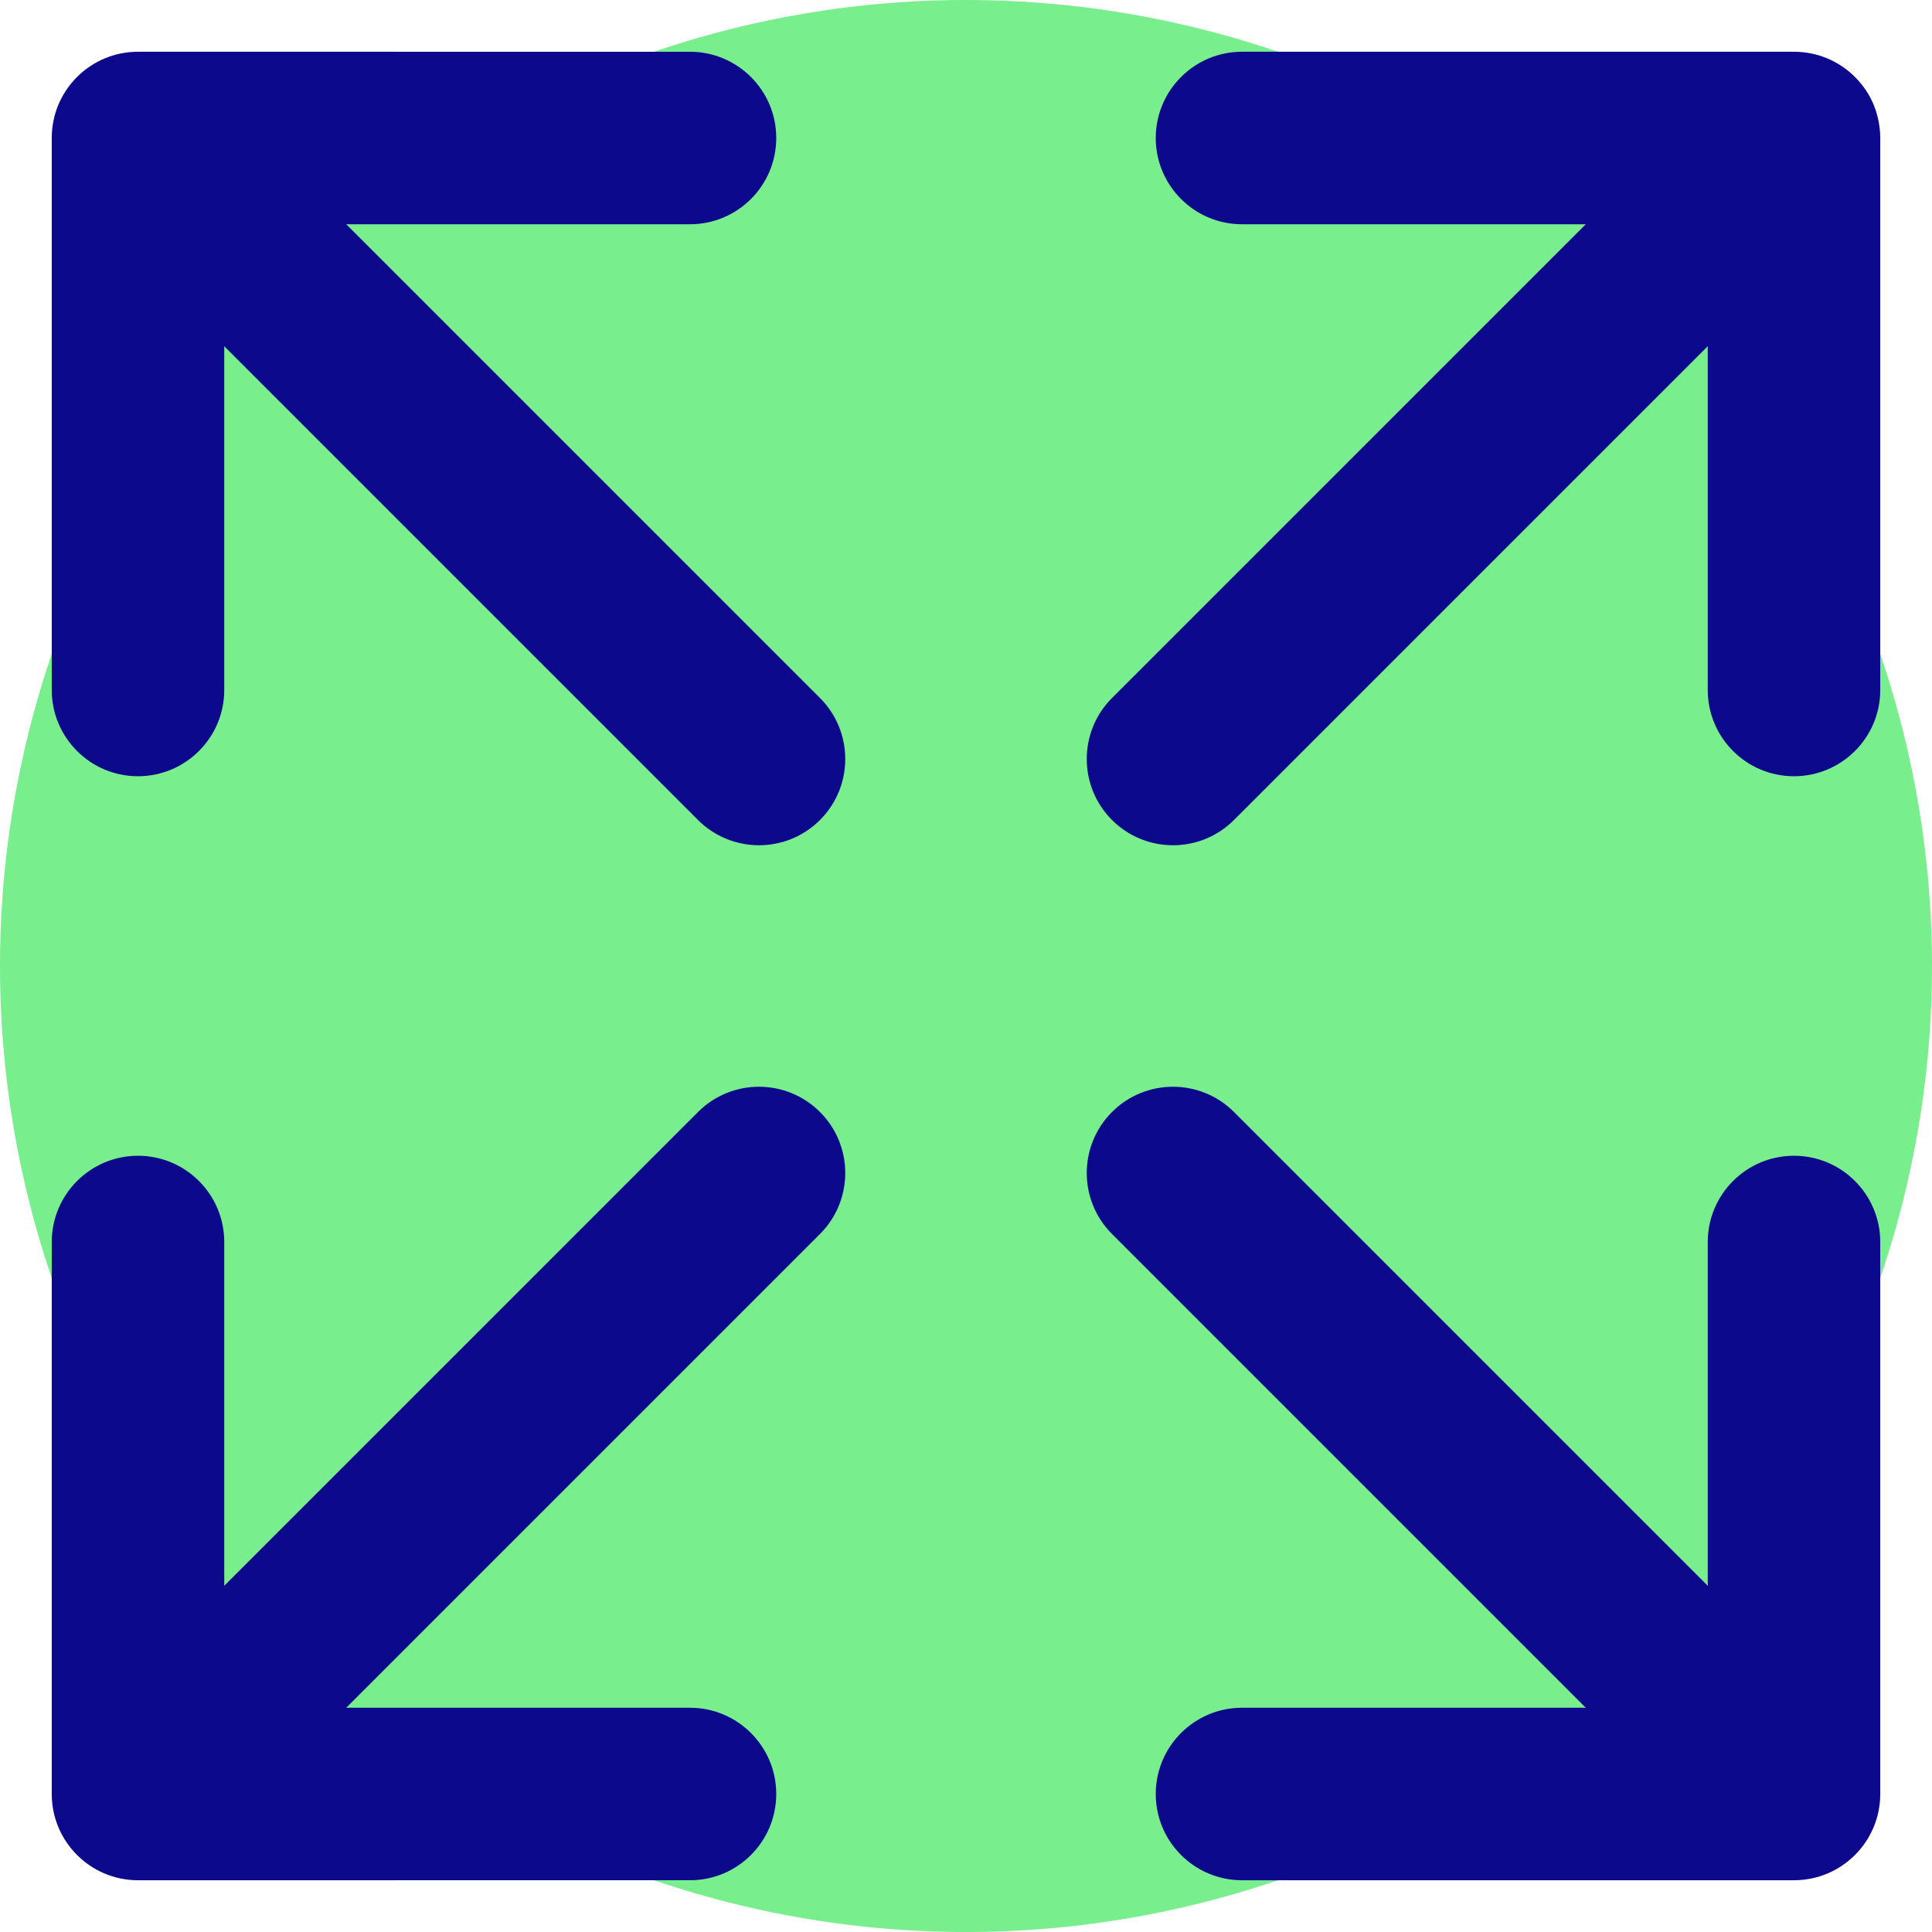 <svg xmlns="http://www.w3.org/2000/svg" fill="none" viewBox="0 0 14 14" id="Line-Arrow-Expand--Streamline-Core">
  <desc>
    Line Arrow Expand Streamline Icon: https://streamlinehq.com
  </desc>
  <g id="line-arrow-expand--expand-small-bigger-retract-smaller-big">
    <path id="Ellipse 1802" fill="#79ee8d" d="M0 7a7 7 0 1 0 14 0A7 7 0 1 0 0 7" stroke-width="1"></path>
    <path id="Union" fill="#0c098c" fill-rule="evenodd" d="M13.578 0.761c-0.03 -0.074 -0.076 -0.143 -0.136 -0.203C13.32 0.436 13.16 0.375 13 0.375H9c-0.345 0 -0.625 0.28 -0.625 0.625 0 0.345 0.28 0.625 0.625 0.625h2.491L8.058 5.058c-0.244 0.244 -0.244 0.64 0 0.884 0.244 0.244 0.64 0.244 0.884 0L12.375 2.509V5c0 0.345 0.28 0.625 0.625 0.625s0.625 -0.28 0.625 -0.625V1.001l0 -0.007c-0.001 -0.079 -0.017 -0.159 -0.047 -0.233ZM5.942 8.058c0.244 0.244 0.244 0.64 0 0.884L2.509 12.375H5c0.345 0 0.625 0.28 0.625 0.625s-0.28 0.625 -0.625 0.625H1c-0.345 0 -0.625 -0.28 -0.625 -0.625V9c0 -0.345 0.28 -0.625 0.625 -0.625 0.345 0 0.625 0.28 0.625 0.625v2.491l3.433 -3.433c0.244 -0.244 0.64 -0.244 0.884 0ZM2.509 1.625H5c0.345 0 0.625 -0.28 0.625 -0.625 0 -0.345 -0.28 -0.625 -0.625 -0.625H1C0.84 0.375 0.68 0.436 0.558 0.558L0.557 0.559C0.497 0.619 0.453 0.688 0.422 0.761 0.392 0.834 0.375 0.915 0.375 1v4c0 0.345 0.28 0.625 0.625 0.625 0.345 0 0.625 -0.28 0.625 -0.625V2.509l3.433 3.433c0.244 0.244 0.64 0.244 0.884 0 0.244 -0.244 0.244 -0.64 0 -0.884L2.509 1.625Zm5.549 6.433c0.244 -0.244 0.64 -0.244 0.884 0L12.375 11.491V9c0 -0.345 0.28 -0.625 0.625 -0.625s0.625 0.28 0.625 0.625v4c0 0.345 -0.28 0.625 -0.625 0.625H9c-0.345 0 -0.625 -0.28 -0.625 -0.625s0.28 -0.625 0.625 -0.625h2.491L8.058 8.942c-0.244 -0.244 -0.244 -0.64 0 -0.884Z" clip-rule="evenodd" stroke-width="1"></path>
  </g>
</svg>